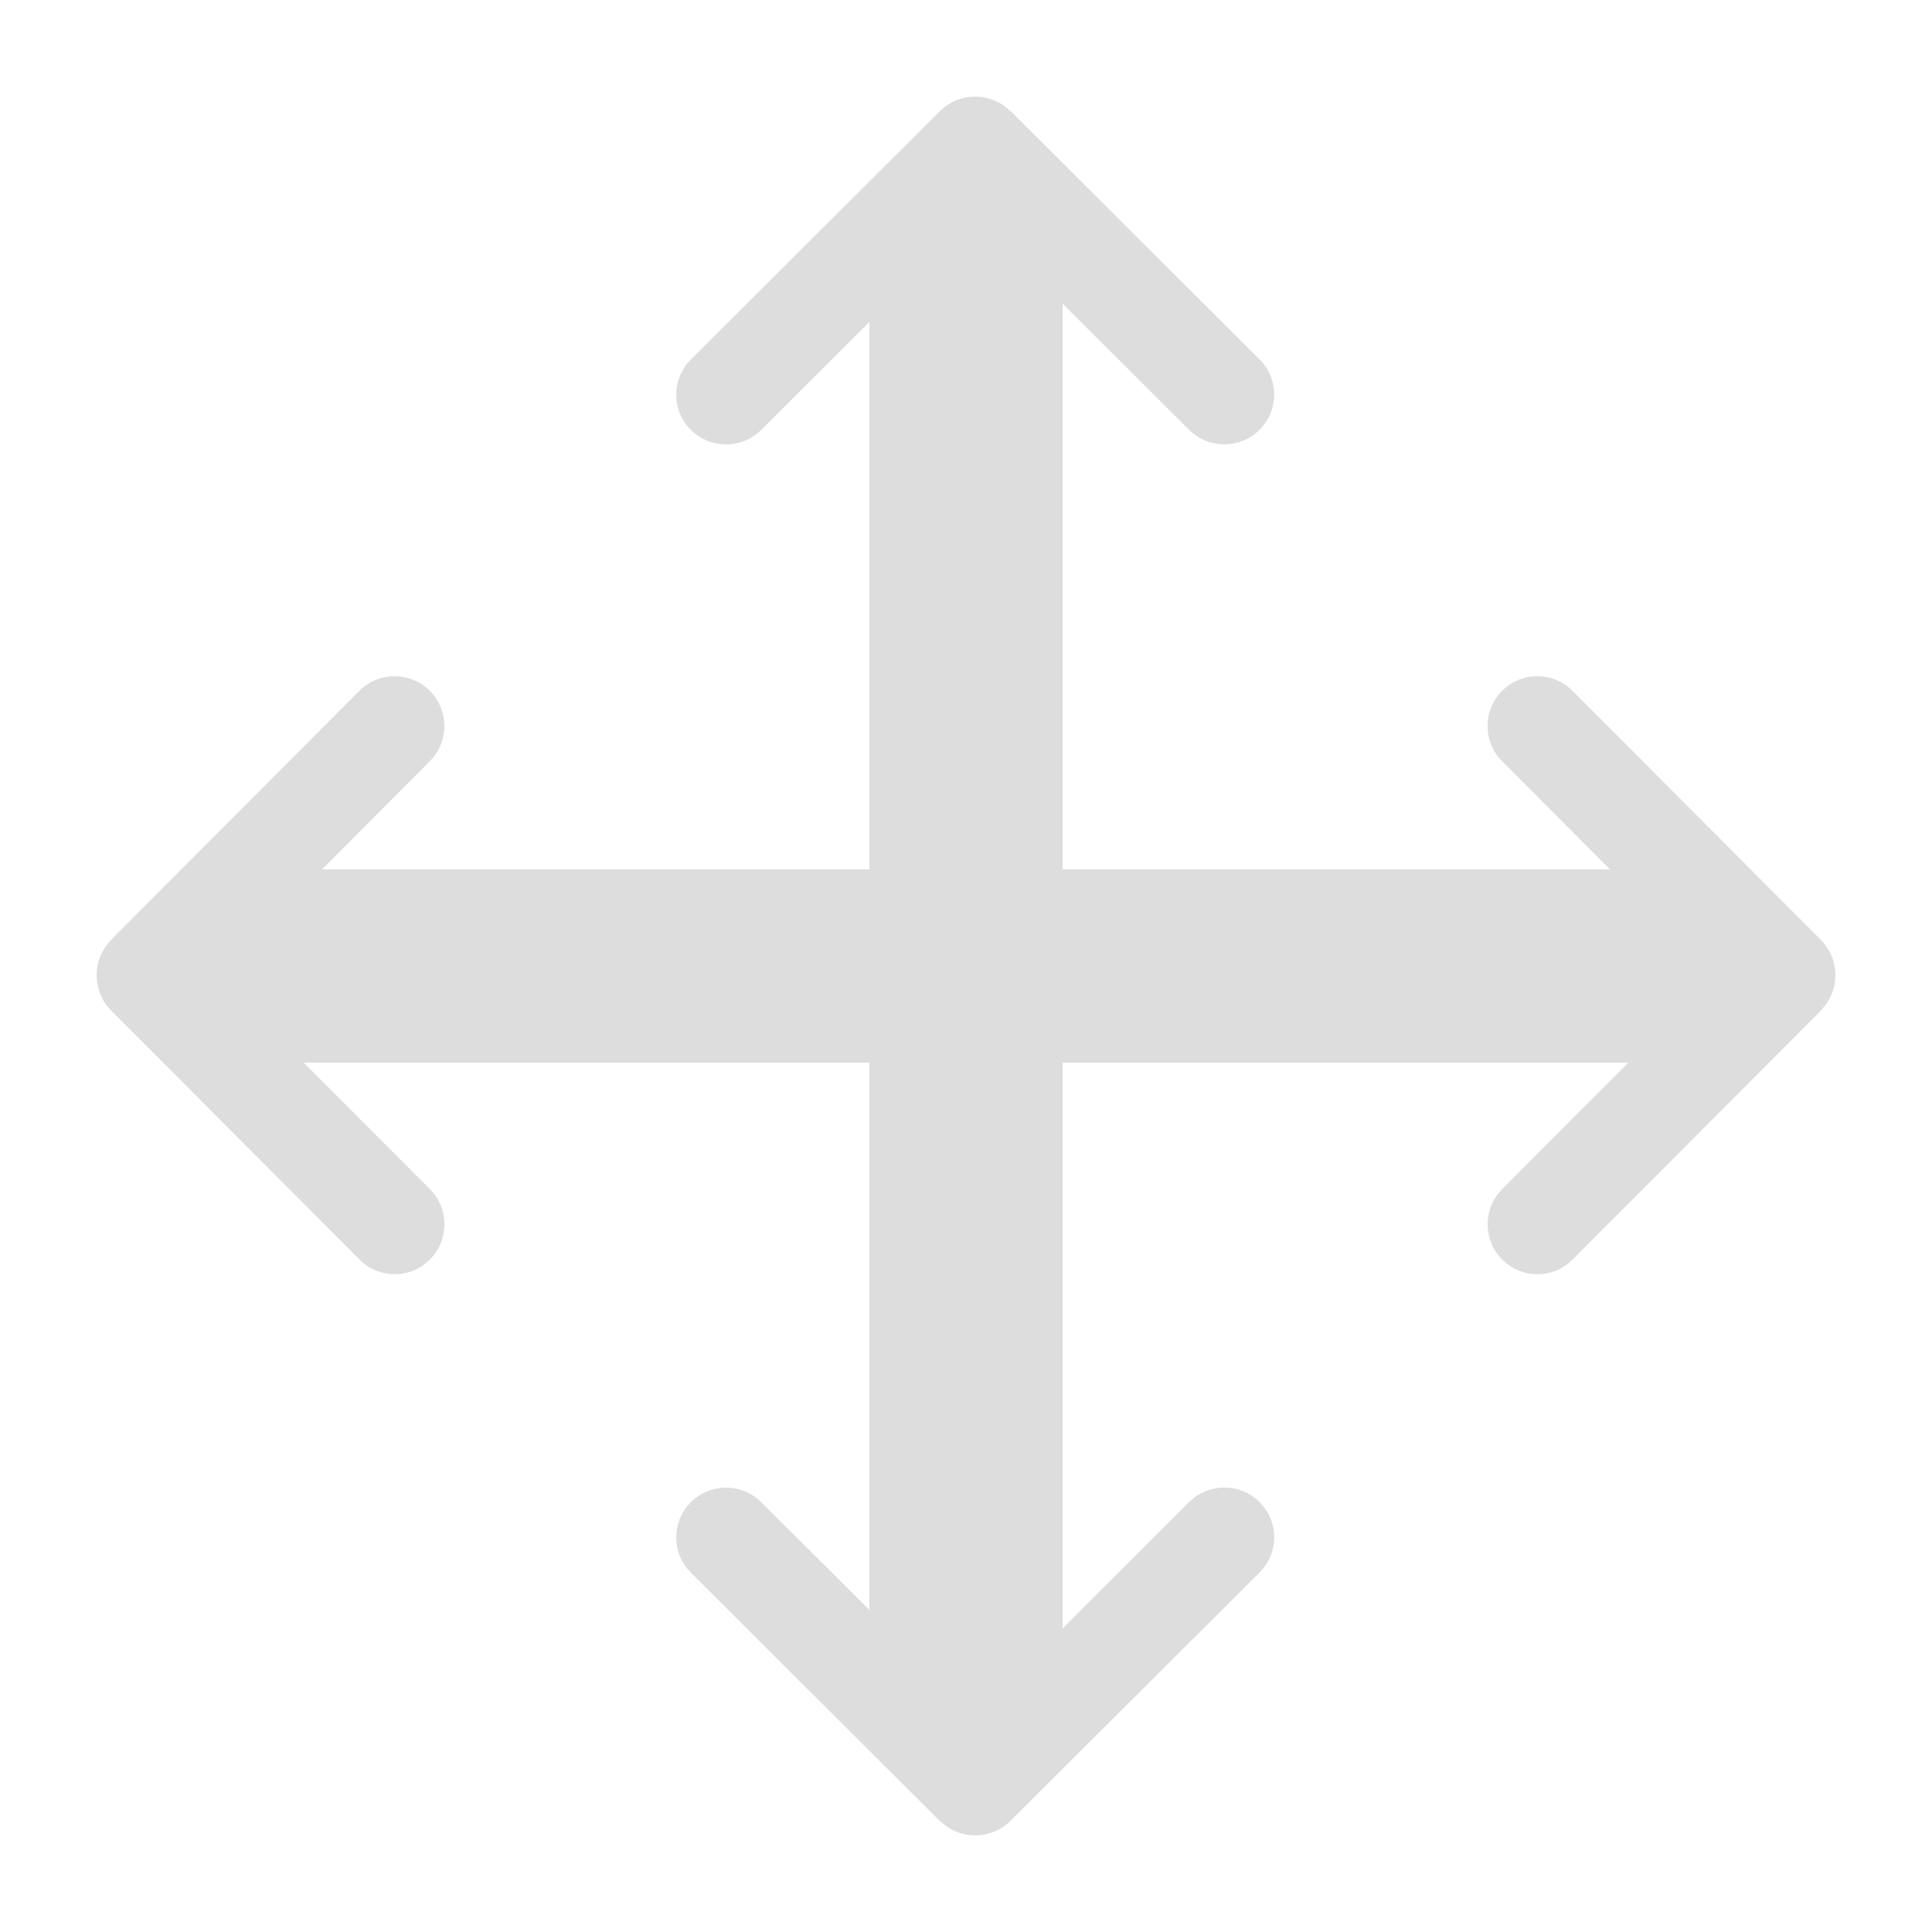 <svg width="20" height="20" viewBox="0 0 20 20" fill="none" xmlns="http://www.w3.org/2000/svg">
<path fill-rule="evenodd" clip-rule="evenodd" d="M9.729 1.151C9.931 0.95 10.258 0.95 10.459 1.151L10.461 1.149L13.039 3.721C13.241 3.922 13.241 4.248 13.039 4.449C12.838 4.65 12.511 4.65 12.309 4.449L11 3.144V9H16.667L15.55 7.881C15.349 7.68 15.349 7.353 15.55 7.151C15.751 6.95 16.077 6.95 16.278 7.151L18.849 9.729C19.05 9.931 19.05 10.258 18.849 10.459L18.851 10.461L16.279 13.039C16.078 13.241 15.752 13.241 15.551 13.039C15.35 12.838 15.35 12.511 15.551 12.309L16.856 11H11V16.857L12.309 15.55C12.511 15.349 12.838 15.349 13.039 15.55C13.241 15.751 13.241 16.077 13.039 16.278L10.461 18.849C10.259 19.05 9.932 19.05 9.731 18.849L9.729 18.851L7.151 16.279C6.95 16.078 6.95 15.752 7.151 15.551C7.352 15.35 7.68 15.35 7.881 15.551L9 16.666V11H3.143L4.45 12.309C4.651 12.511 4.651 12.838 4.45 13.039C4.249 13.241 3.923 13.241 3.722 13.039L1.151 10.461C0.95 10.259 0.95 9.932 1.151 9.731L1.149 9.729L3.721 7.151C3.922 6.95 4.248 6.95 4.449 7.151C4.65 7.352 4.65 7.679 4.449 7.881L3.334 9H9V3.333L7.881 4.45C7.68 4.651 7.353 4.651 7.151 4.45C6.95 4.249 6.95 3.923 7.151 3.722L9.729 1.151Z" fill="#DDDDDD"/>
</svg>
